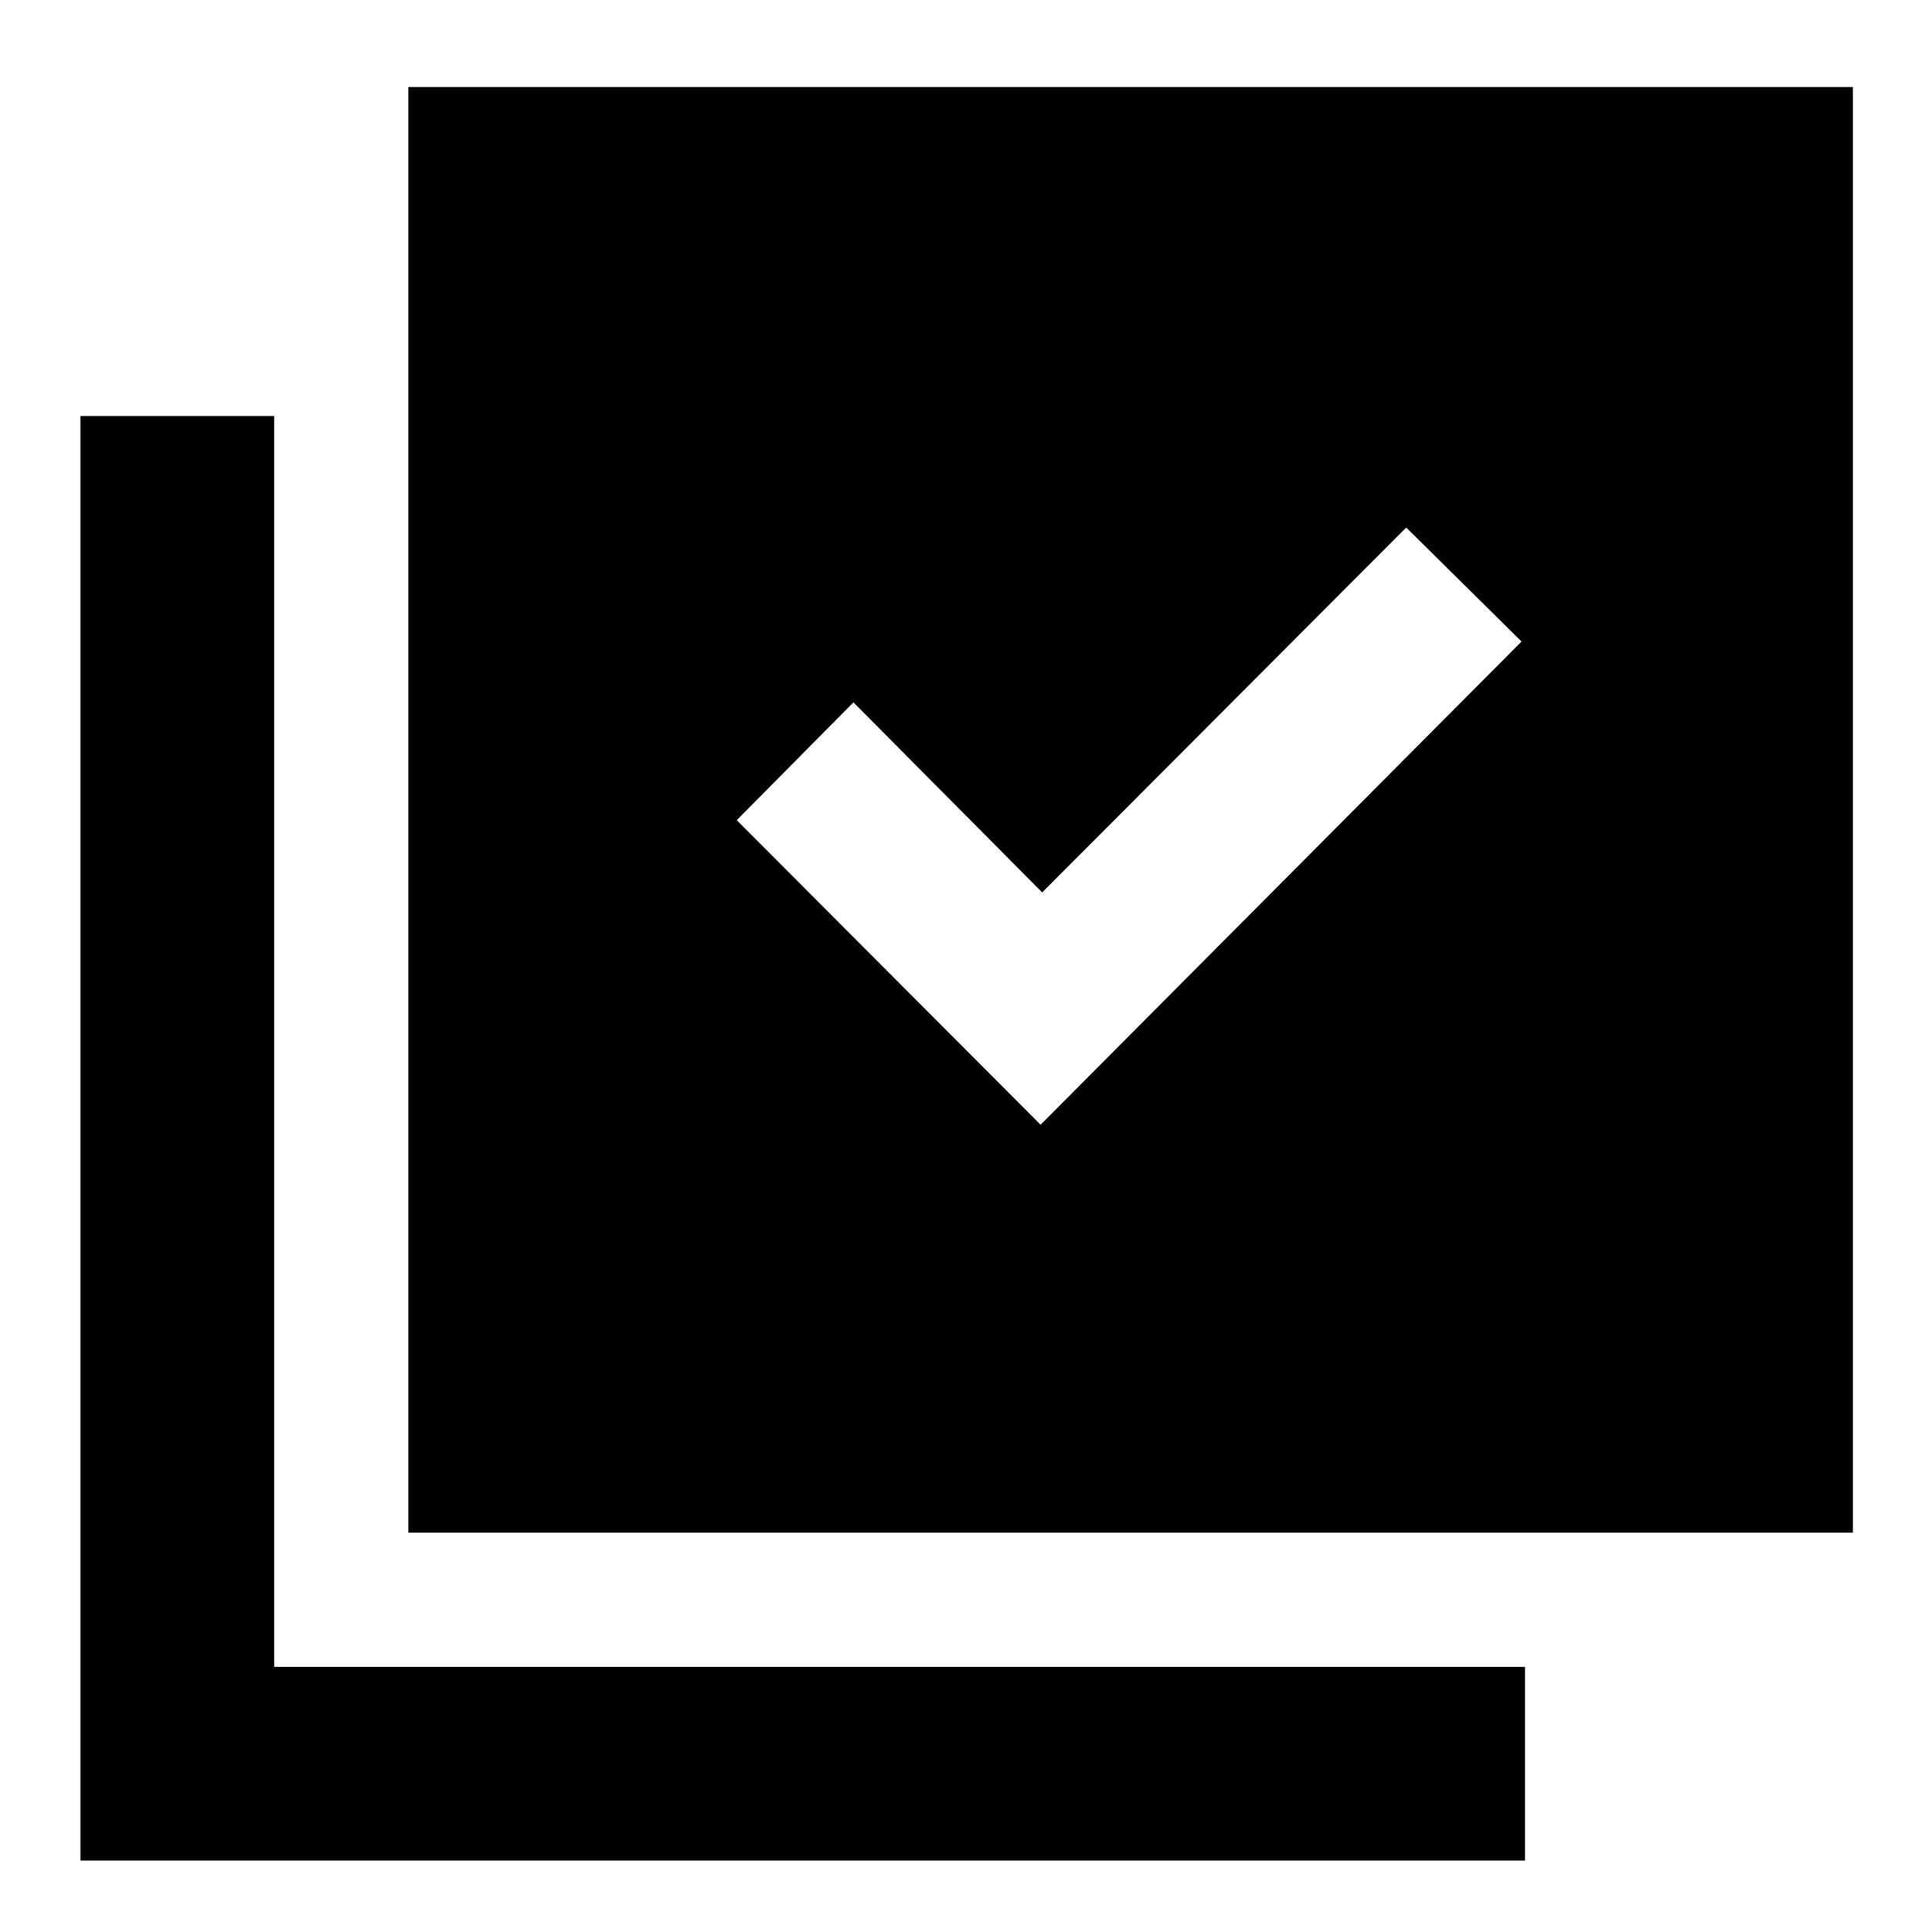 <svg xmlns="http://www.w3.org/2000/svg" height="40" viewBox="0 -960 960 960" width="40"><path d="m517.06-401.12 238.98-240.11-57.3-56.64-180.89 181.31L424.06-611l-57.97 58.54 150.97 151.34ZM202.9-198.42v-718.35h717.78v718.35H202.9ZM39.99-35.51v-717.78h96.24v621.54h621.54v96.24H39.99Z"/></svg>